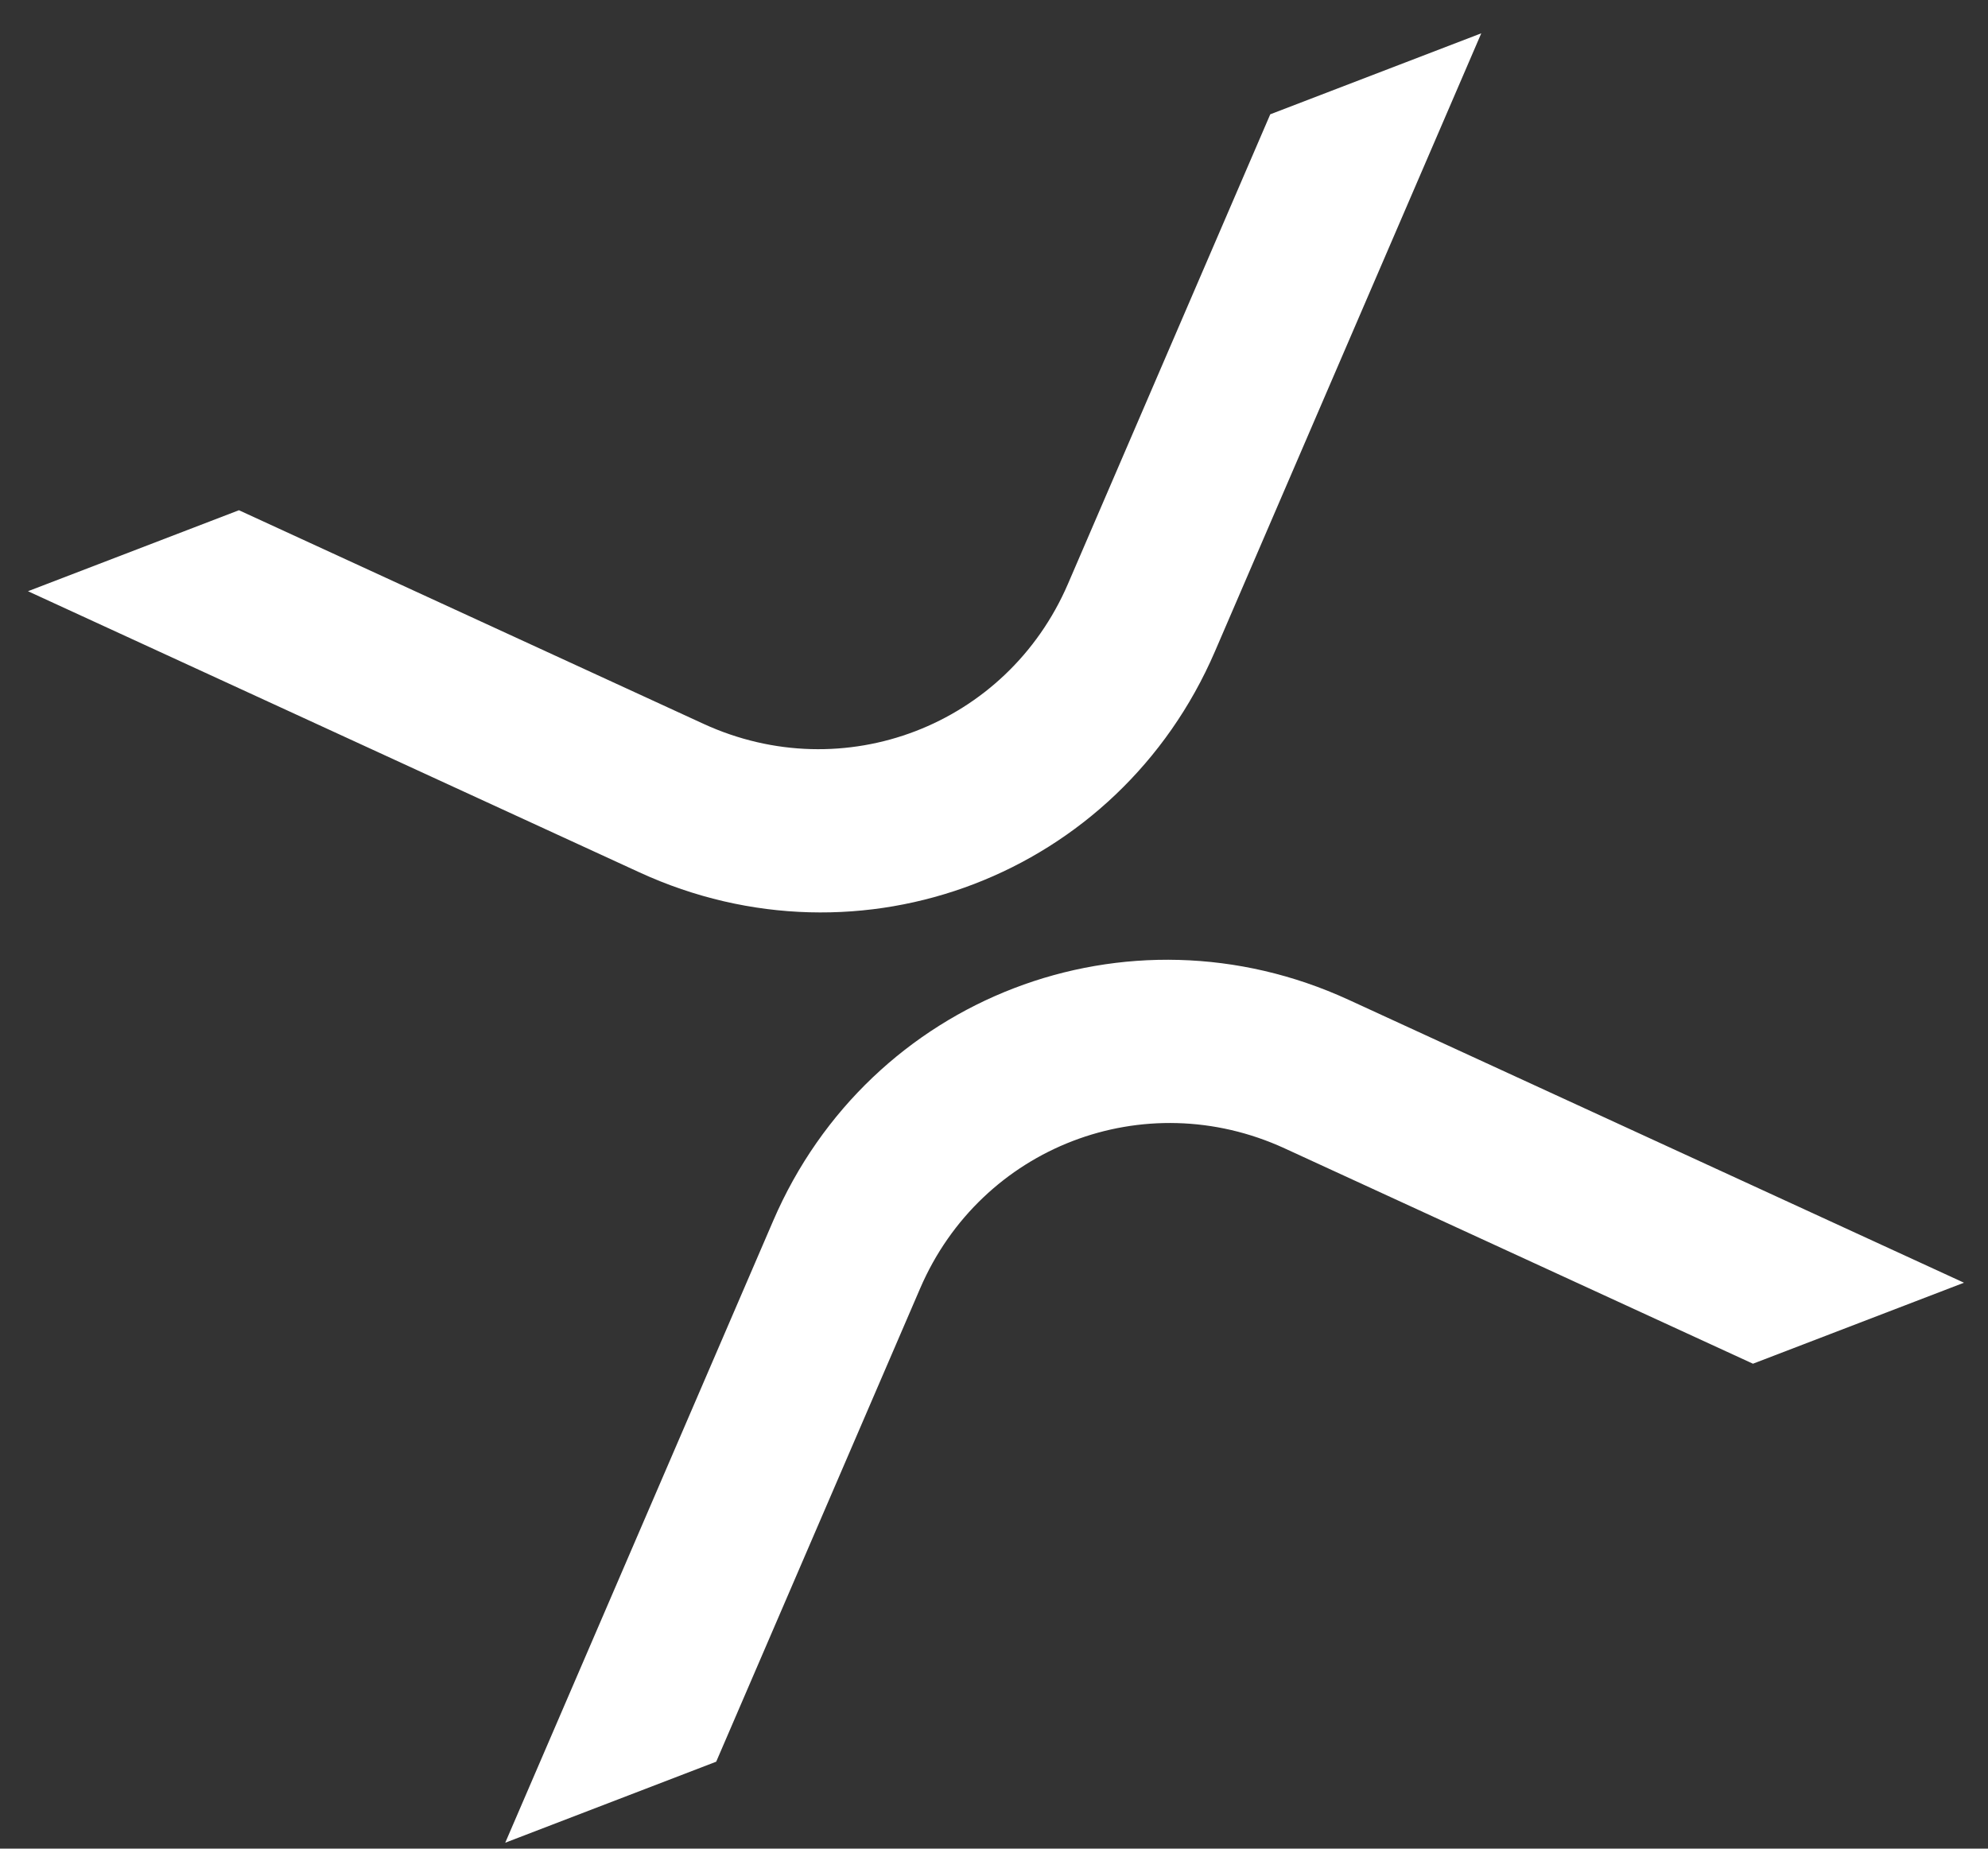<svg width="57" height="53" viewBox="0 0 57 53" fill="none" xmlns="http://www.w3.org/2000/svg">
<rect x="0" y="0" width="57" height="53" fill="#333333" stroke="none"/>
<path fill-rule="evenodd" clip-rule="evenodd" d="M42.471 0.955L36.421 3.277L30.62 16.741C28.869 20.804 24.191 22.6 20.171 20.752L6.851 14.628L0.802 16.95L18.336 25.011C24.683 27.929 32.069 25.094 34.834 18.678L42.471 0.955ZM14.486 52.83L20.535 50.507L26.384 36.934C28.135 32.871 32.813 31.075 36.833 32.923L50.261 39.097L56.311 36.775L38.668 28.664C32.321 25.746 24.934 28.582 22.17 34.997L14.486 52.83Z" fill="white"/>
</svg>
